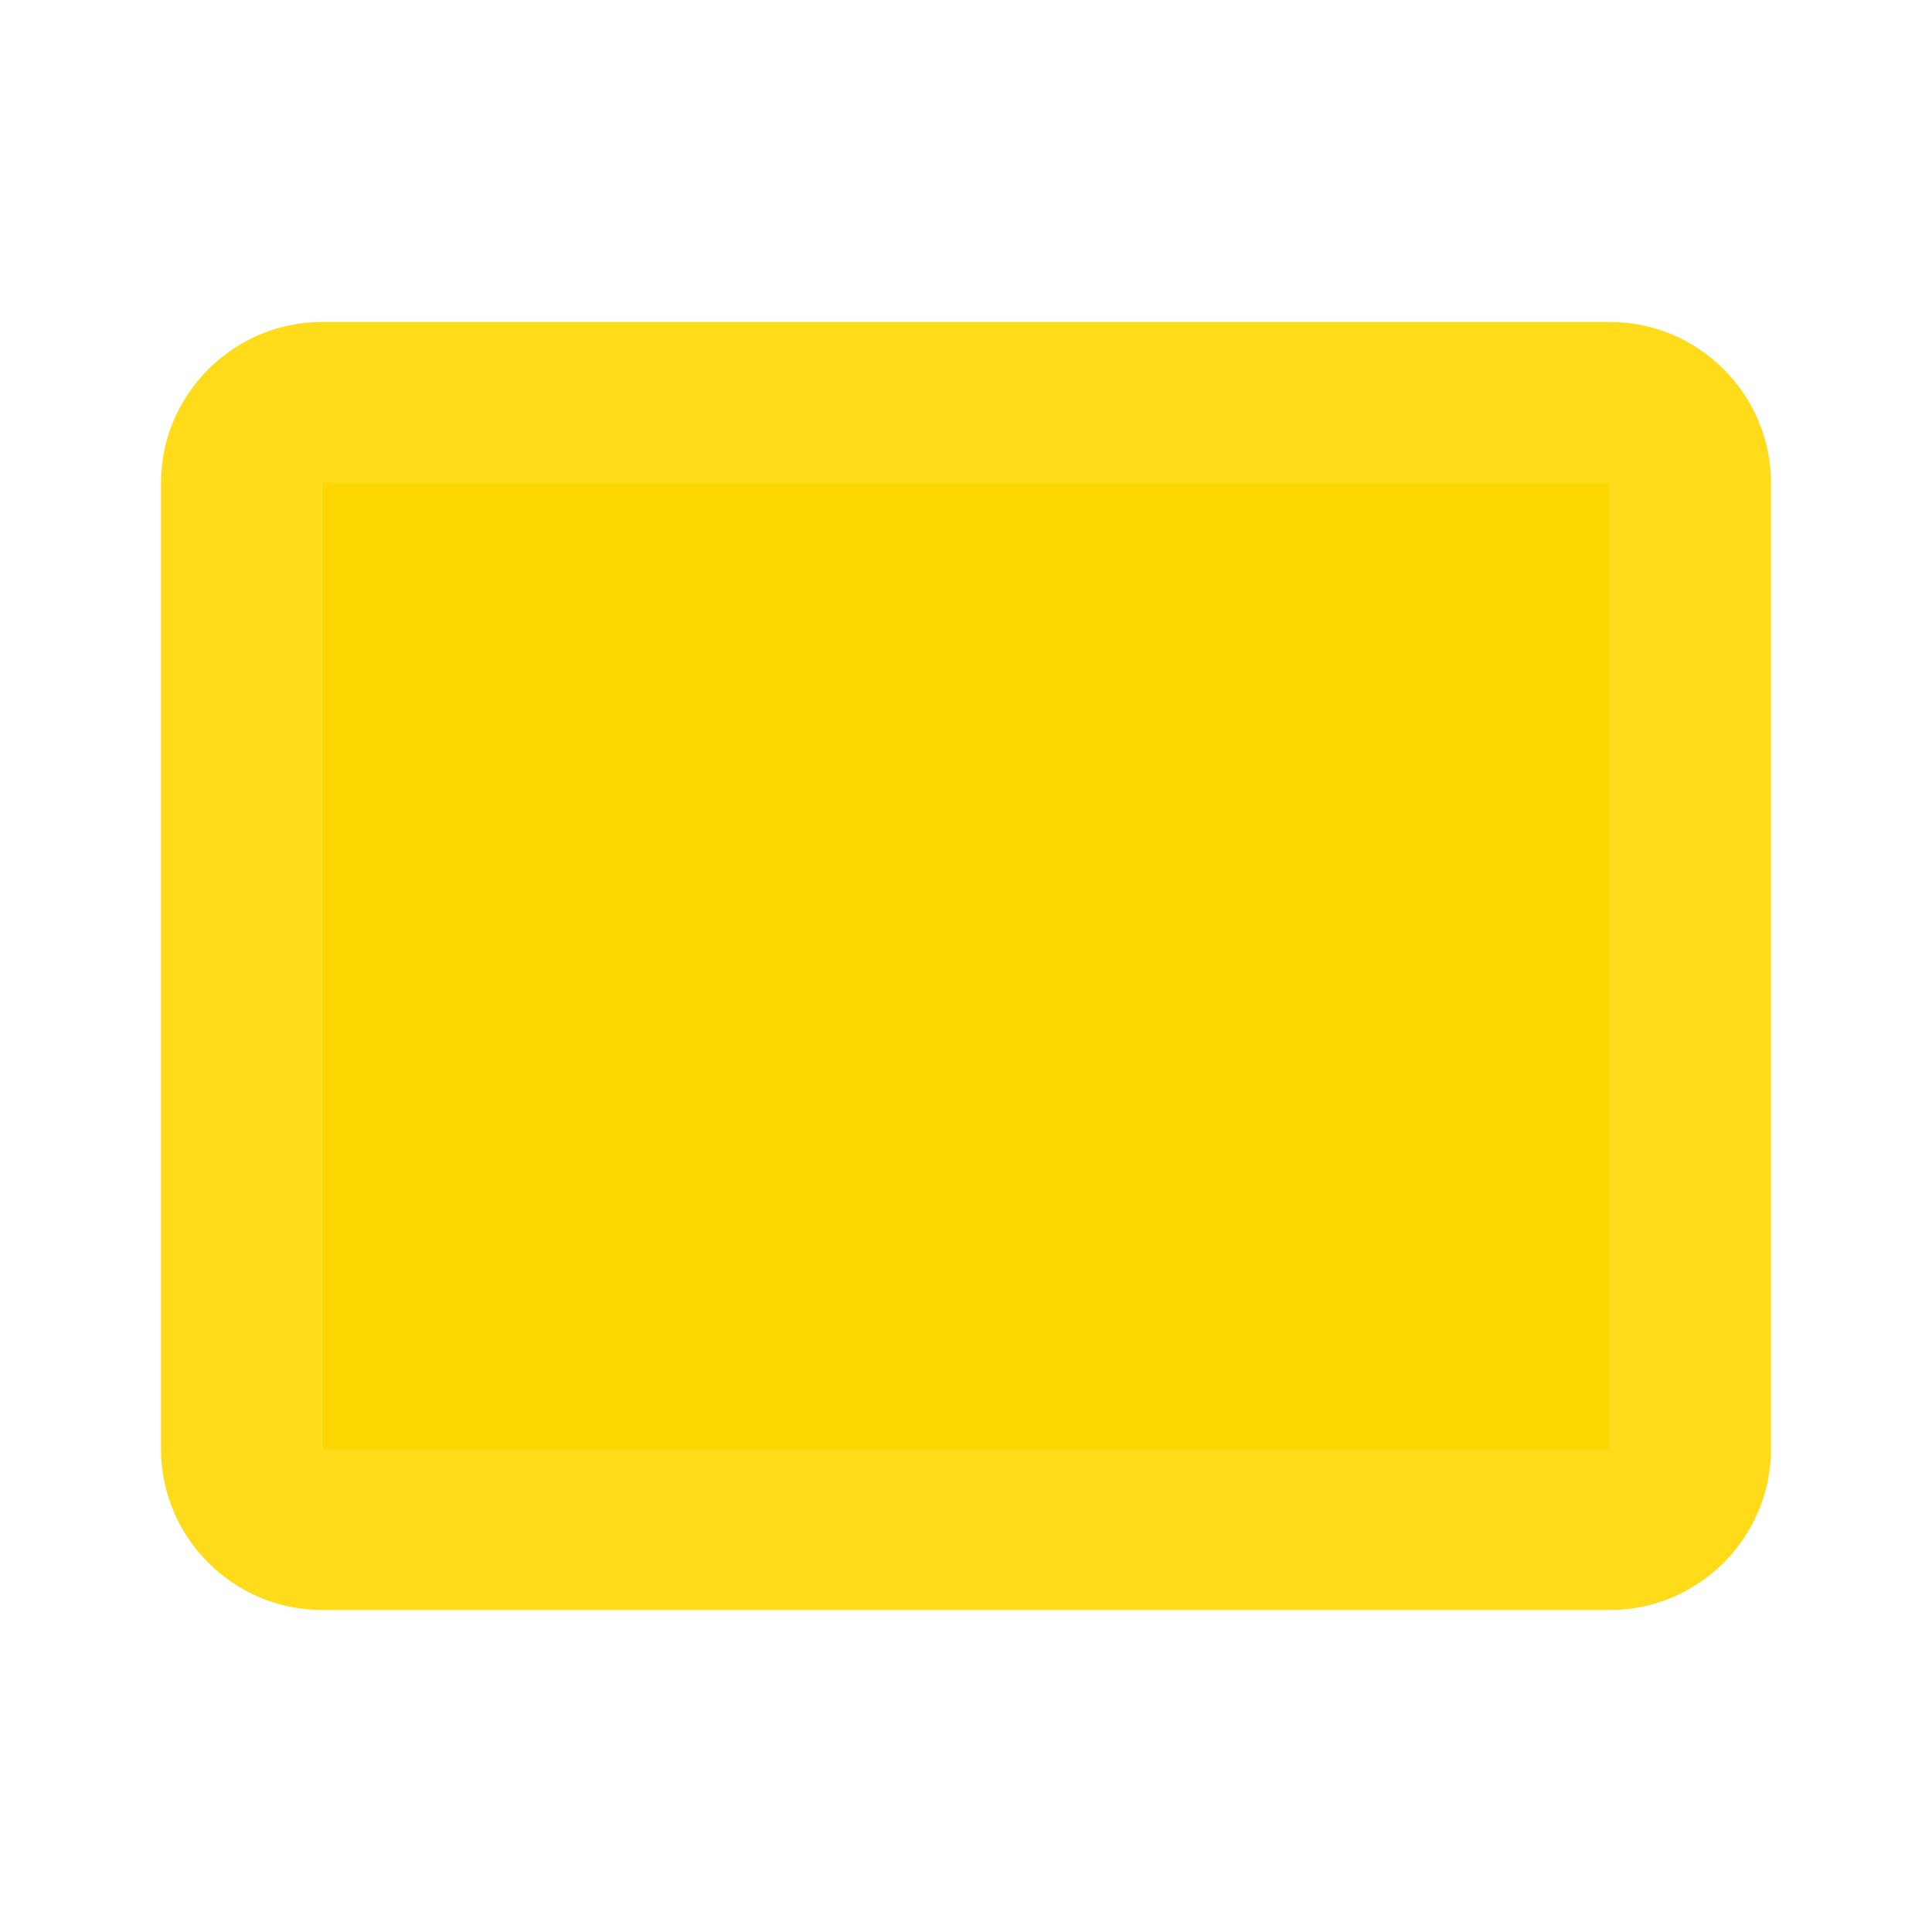 <?xml version="1.0" encoding="UTF-8"?>
<svg xmlns="http://www.w3.org/2000/svg" width="24" height="24" viewBox="0 0 24 24">
  <style>
    path {
      fill: #FFD700;
    }
  </style>
  <!-- Exchange platform base -->
  <path d="M4 6h16v12H4z"/>
  <!-- Wrapping circle -->
  <path d="M12 8c2.21 0 4 1.79 4 4s-1.79 4-4 4-4-1.79-4-4 1.79-4 4-4zm0 2c-1.1 0-2 .9-2 2s.9 2 2 2 2-.9 2-2-.9-2-2-2z" opacity="0.8"/>
  <!-- Trading arrows -->
  <path d="M7 10l2-2 2 2M13 14l2 2 2-2" opacity="0.7"/>
  <!-- Platform frame -->
  <path d="M20 4H4c-1.1 0-2 .9-2 2v12c0 1.1.9 2 2 2h16c1.1 0 2-.9 2-2V6c0-1.1-.9-2-2-2zm0 14H4V6h16v12z" opacity="0.9"/>
</svg>